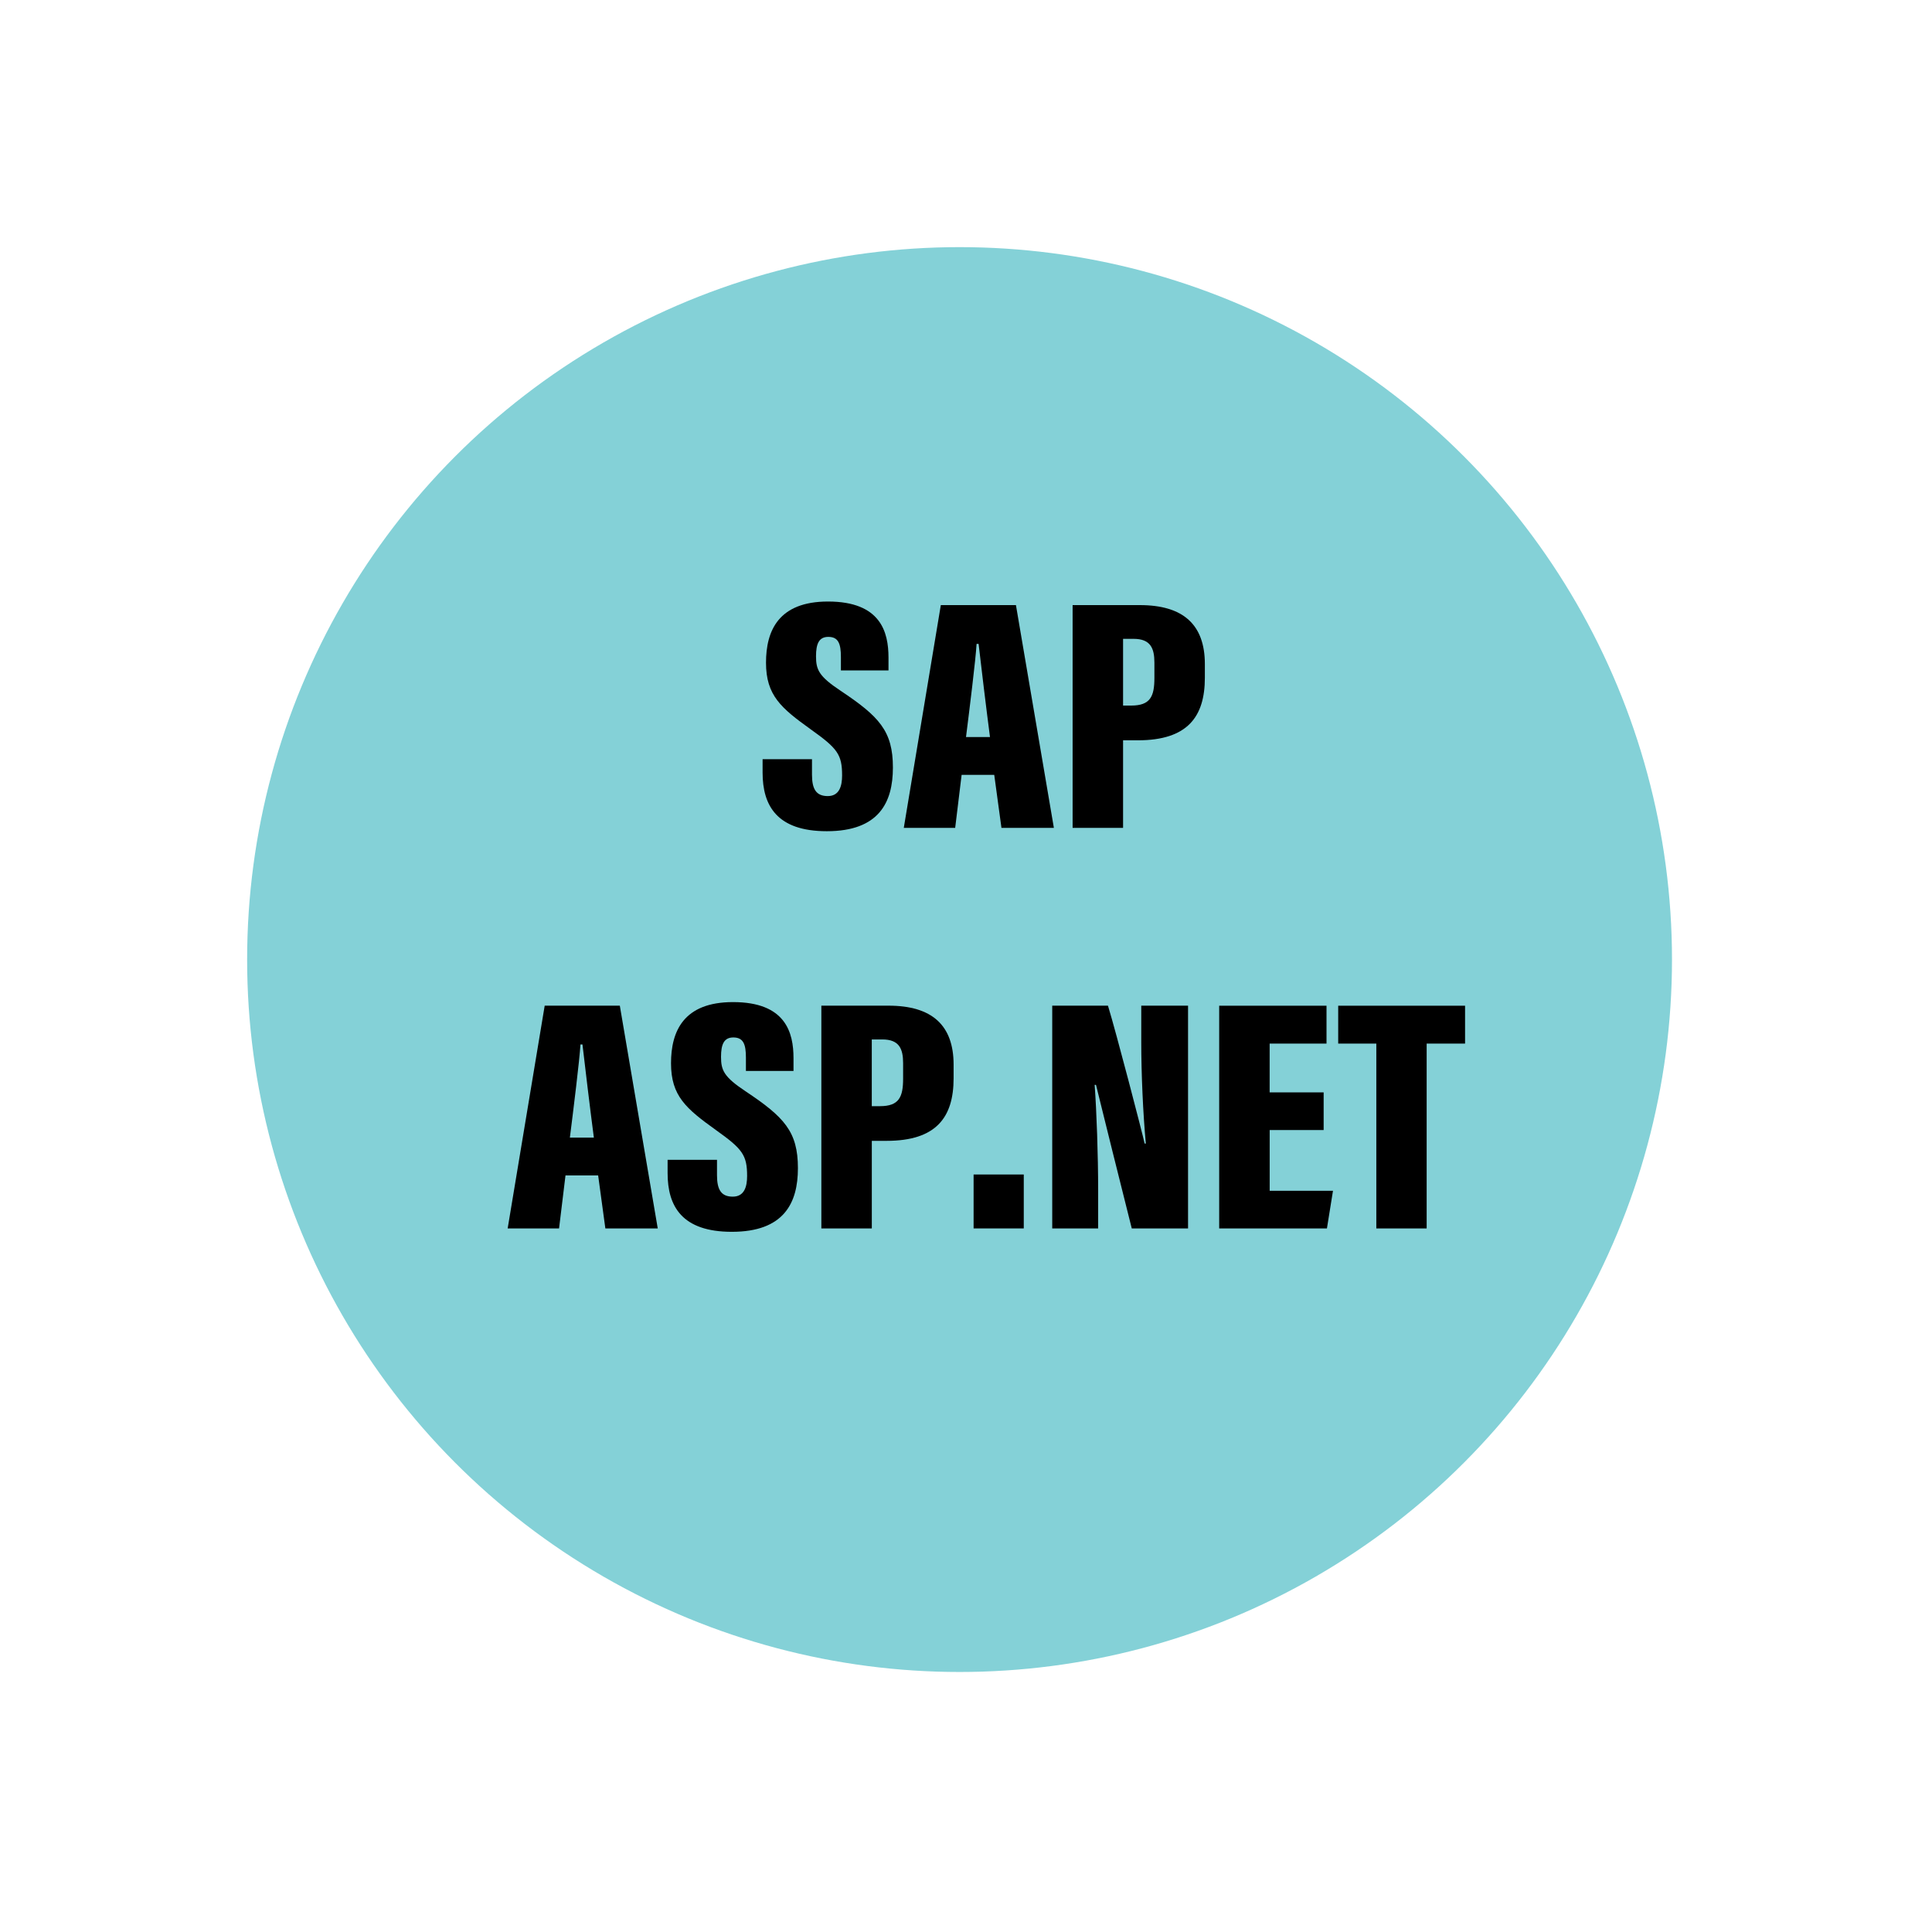 <?xml version="1.0" encoding="utf-8"?>
<!-- Generator: Adobe Illustrator 25.4.1, SVG Export Plug-In . SVG Version: 6.00 Build 0)  -->
<svg version="1.1" id="Layer_1" xmlns="http://www.w3.org/2000/svg" xmlns:xlink="http://www.w3.org/1999/xlink" x="0px" y="0px"
	 viewBox="0 0 600 600" style="enable-background:new 0 0 600 600;" xml:space="preserve">
<style type="text/css">
	.st0{fill:#84D1D7;}
</style>
<circle class="st0" cx="298" cy="298" r="221.25"/>
<g>
	<g>
		<path d="M252.17,235.78v4.79c0,4.55,1.33,6.66,4.9,6.66c3.61,0,4.45-3.13,4.45-6.4c0-6.53-1.44-8.42-9.75-14.33
			c-9.17-6.6-13.88-10.51-13.88-20.7c0-9.88,3.85-18.99,19.26-18.99c16.37,0,18.78,9.49,18.78,17.41v3.98h-14.78v-4.14
			c0-4.2-0.81-6.27-3.91-6.27c-2.89,0-3.82,2.11-3.82,6.03c0,4.17,0.89,6.22,7.62,10.69c11.97,7.99,16.26,12.48,16.26,23.87
			c0,10.83-4.35,19.76-20.52,19.76c-15.52,0-19.95-7.96-19.95-18.21v-4.15H252.17z"/>
		<path d="M298.64,240.64l-2,16.46h-15.96l11.5-69.18h23.33l11.78,69.18h-16.28l-2.24-16.46H298.64z M307.45,228.9
			c-1.16-8.85-2.78-22.32-3.54-28.94h-0.62c-0.28,4.82-2.21,20.39-3.29,28.94H307.45z"/>
		<path d="M333.11,187.92h20.86c13.51,0,20.21,6.08,20.21,18.33v4.23c0,12.12-5.38,19.43-20.81,19.43h-4.59v27.19h-15.67V187.92z
			 M348.78,219.12h2.53c5.94,0,7.2-2.83,7.2-8.59v-4.77c0-4.47-1.23-7.36-6.45-7.36h-3.28V219.12z"/>
		<path d="M175.62,365.04l-2,16.46h-15.96l11.5-69.18h23.33l11.78,69.18H188l-2.24-16.46H175.62z M184.43,353.3
			c-1.16-8.85-2.78-22.32-3.54-28.94h-0.62c-0.28,4.82-2.21,20.39-3.29,28.94H184.43z"/>
		<path d="M222.67,360.18v4.79c0,4.55,1.33,6.66,4.9,6.66c3.61,0,4.45-3.13,4.45-6.4c0-6.53-1.44-8.42-9.75-14.33
			c-9.17-6.6-13.88-10.51-13.88-20.7c0-9.88,3.85-18.99,19.26-18.99c16.37,0,18.78,9.49,18.78,17.41v3.98h-14.78v-4.14
			c0-4.2-0.81-6.27-3.91-6.27c-2.89,0-3.82,2.11-3.82,6.03c0,4.17,0.89,6.22,7.62,10.69c11.97,7.99,16.26,12.48,16.26,23.88
			c0,10.83-4.35,19.76-20.52,19.76c-15.52,0-19.95-7.96-19.95-18.21v-4.15H222.67z"/>
		<path d="M255.08,312.32h20.86c13.51,0,20.21,6.08,20.21,18.33v4.22c0,12.12-5.38,19.43-20.81,19.43h-4.59v27.2h-15.67V312.32z
			 M270.75,343.53h2.53c5.94,0,7.19-2.83,7.19-8.59v-4.77c0-4.47-1.23-7.36-6.45-7.36h-3.28V343.53z"/>
		<path d="M302.36,381.5v-16.75h15.58v16.75H302.36z"/>
		<path d="M326.78,381.5v-69.18h17.31c2.58,8.44,10.74,39.77,11.38,42.81h0.38c-0.87-9.2-1.42-21.79-1.42-31.44v-11.37h14.53v69.18
			h-17.48c-1.69-6.58-10.58-42.38-11.11-44.59h-0.42c0.61,8.14,1.09,21.9,1.09,32.78v11.81H326.78z"/>
		<path d="M411.08,350.95h-16.77v18.86h19.66l-1.88,11.7h-33.46v-69.18h33.33v11.76h-17.66v15.16h16.77V350.95z"/>
		<path d="M427.44,324.09h-11.85v-11.76h39.4v11.76h-11.93v57.41h-15.63V324.09z"/>
	</g>
</g>
</svg>
